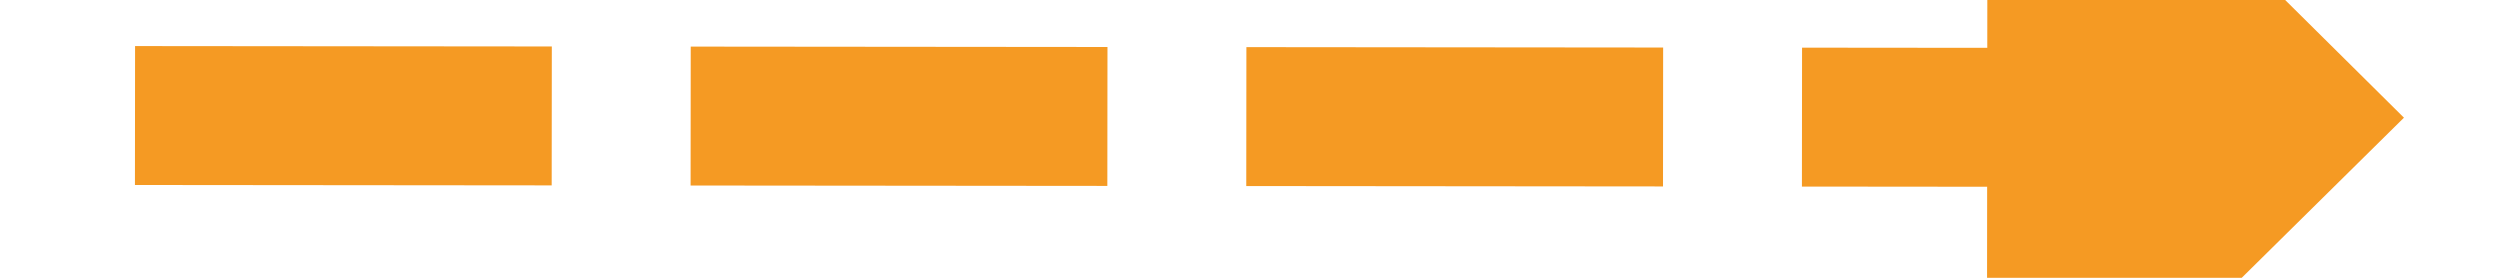 ﻿<?xml version="1.0" encoding="utf-8"?>
<svg version="1.1" xmlns:xlink="http://www.w3.org/1999/xlink" width="54px" height="6px" preserveAspectRatio="xMinYMid meet" viewBox="388 91  54 4" xmlns="http://www.w3.org/2000/svg">
  <g transform="matrix(-0.951 0.309 -0.309 -0.951 838.427 53.206 )">
    <path d="M 430 102.4  L 439 93.5  L 430 84.6  L 430 102.4  Z " fill-rule="nonzero" fill="#f59a23" stroke="none" transform="matrix(-0.951 -0.31 0.31 -0.951 779.68 310.747 )" />
    <path d="M 390 93.5  L 432 93.5  " stroke-width="3" stroke-dasharray="9,3" stroke="#f59a23" fill="none" transform="matrix(-0.951 -0.31 0.31 -0.951 779.68 310.747 )" />
  </g>
</svg>
